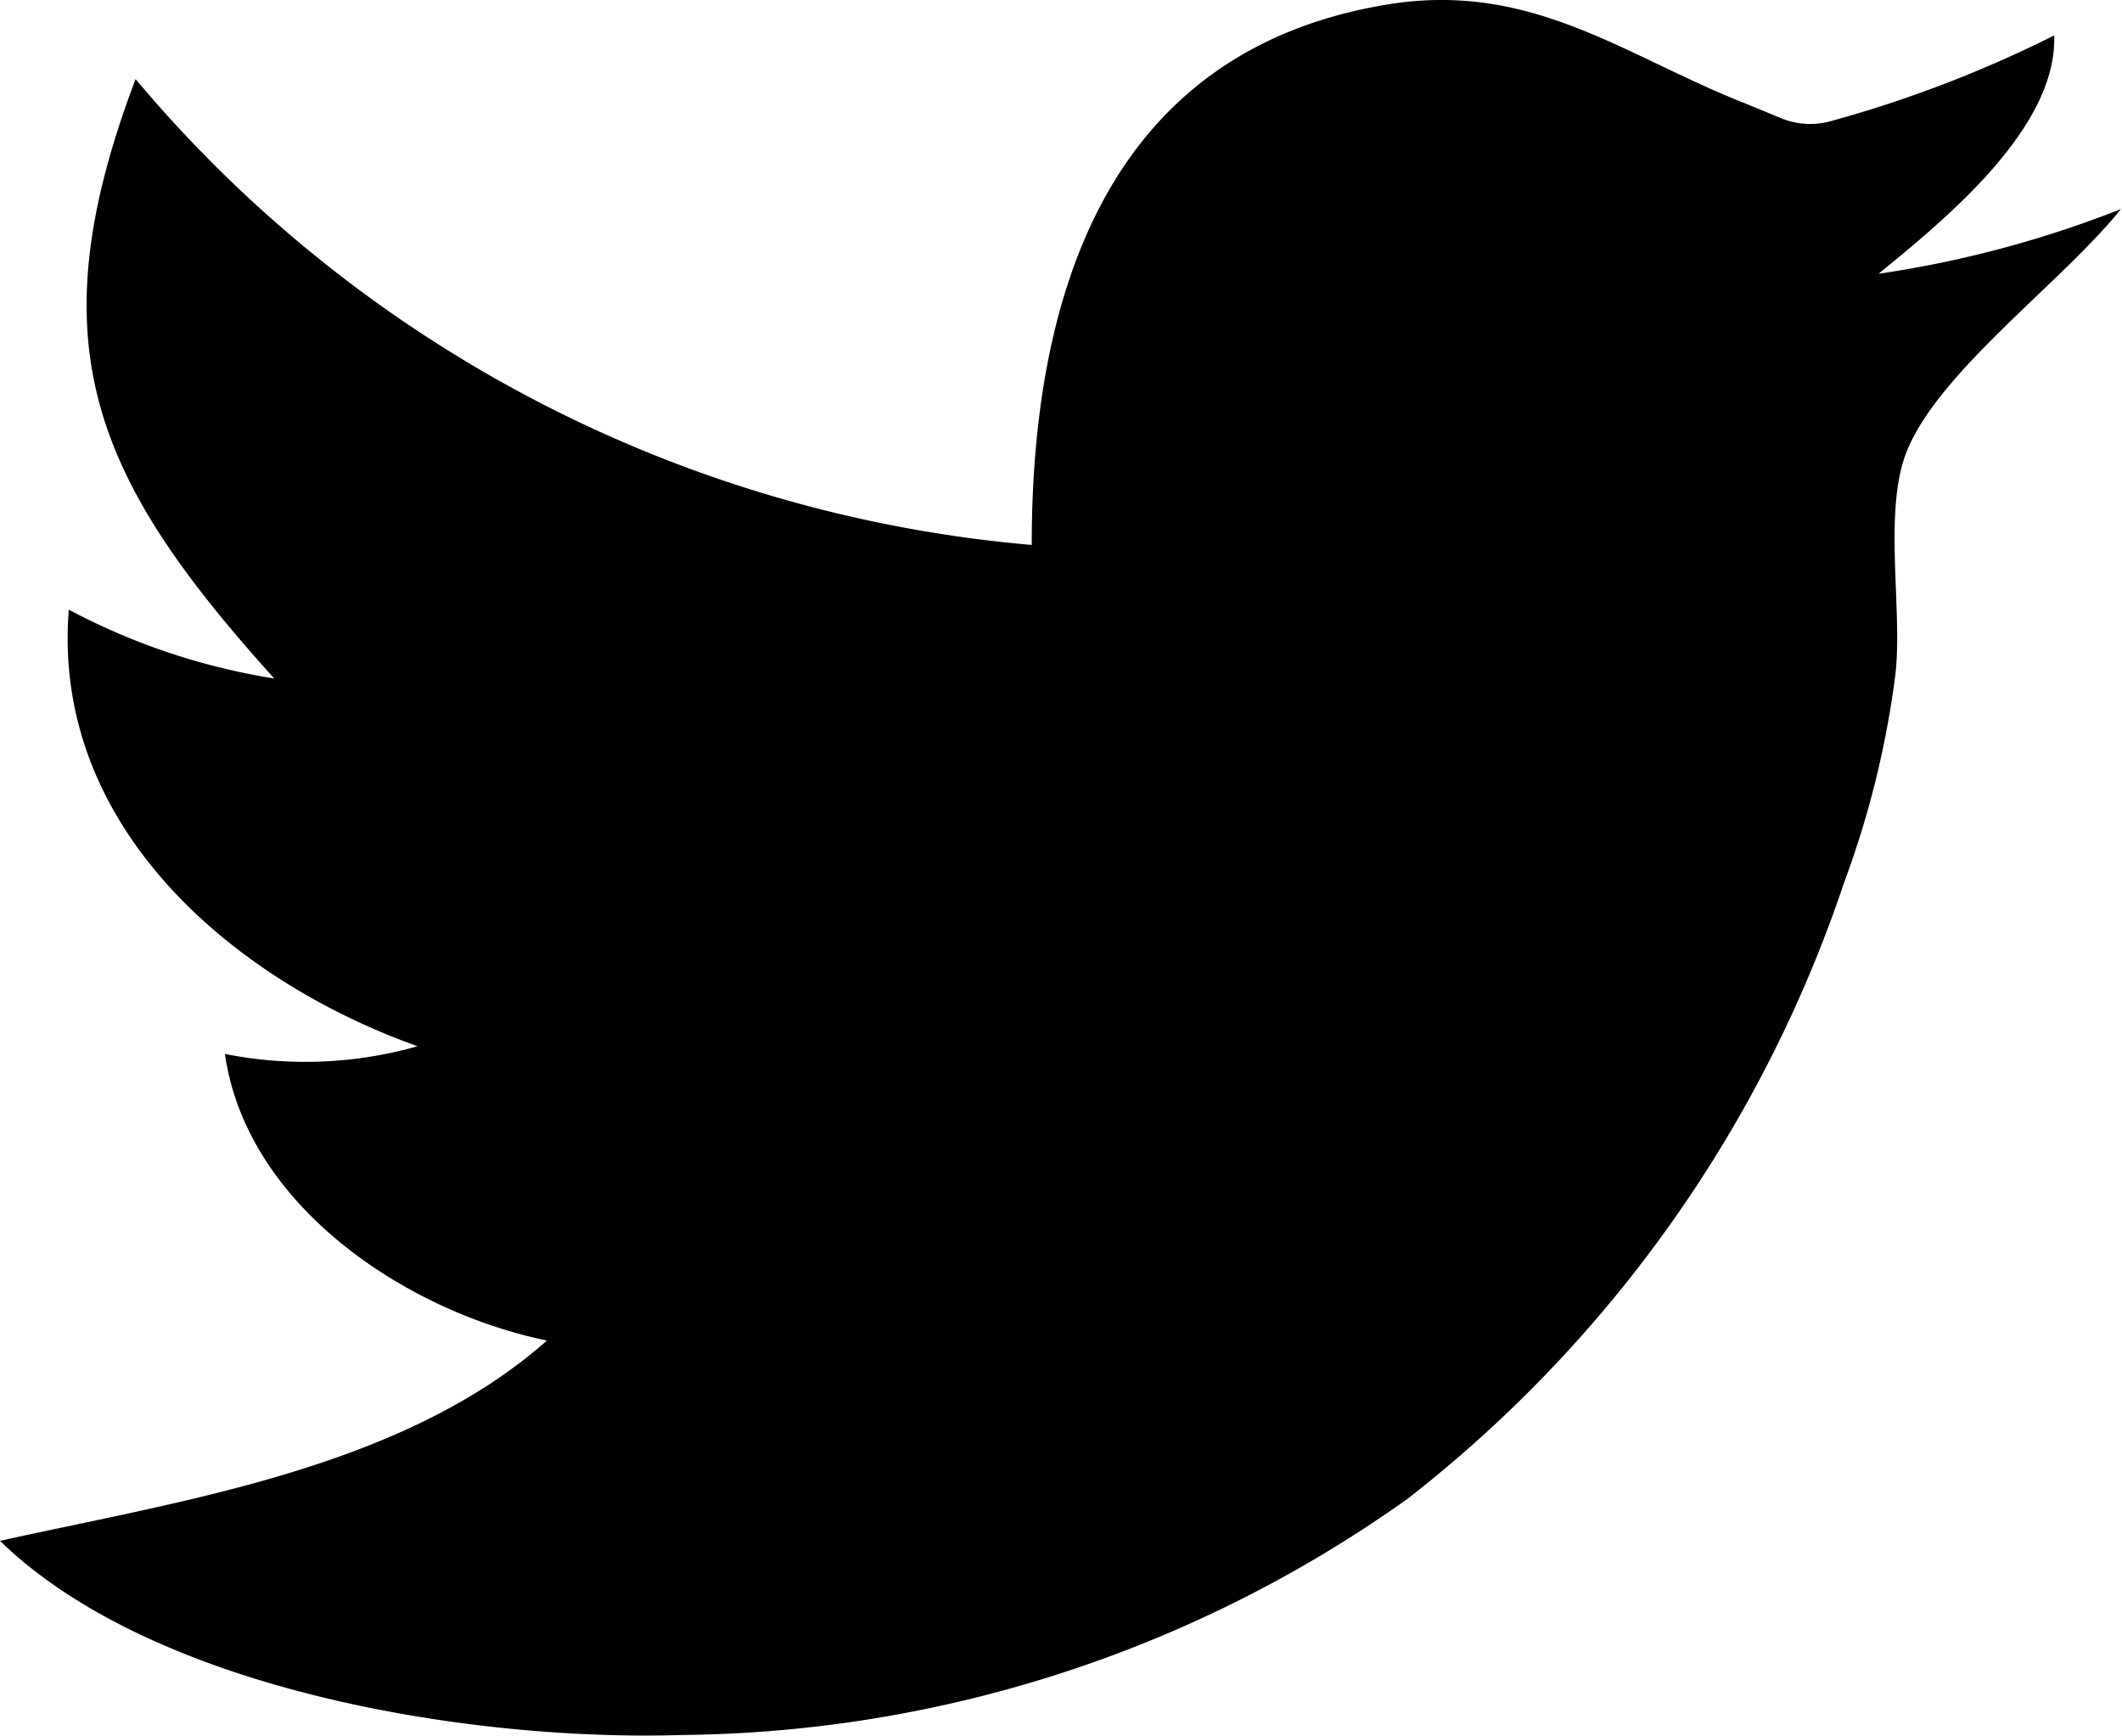 <svg xmlns="http://www.w3.org/2000/svg" viewBox="0 0 41.32 33.8"><title>Ресурс 2</title><g id="Шар_2" data-name="Шар 2"><g id="Layer_1" data-name="Layer 1"><path id="_Контур_" data-name="&lt;Контур&gt;" d="M2.64,1.54a25.65,25.65,0,0,0,17.45,9.07C20.09,5.84,21.5,1,27,.09c2.82-.47,4.63,1,7,1.93l.68.28a1.49,1.49,0,0,0,1,.05A23.73,23.73,0,0,0,40,.69c.06,1.8-2.11,3.57-3.42,4.64a21.18,21.18,0,0,0,4.72-1.26c-1.15,1.43-3.51,3.13-4.16,4.69-.48,1.15-.09,3.09-.23,4.35a18.19,18.19,0,0,1-1,4.07,25.45,25.45,0,0,1-8.5,12,24.75,24.75,0,0,1-14.12,4.6C9.18,33.91,3,32.92,0,30c3.56-.79,7.84-1.41,10.65-3.9-2.73-.56-5.85-2.62-6.27-5.58a8,8,0,0,0,3.75-.15C4.54,19.09,1,16.1,1.34,11.87a12.76,12.76,0,0,0,4,1.34C1.82,9.31.68,6.71,2.64,1.54Z"/></g></g></svg>